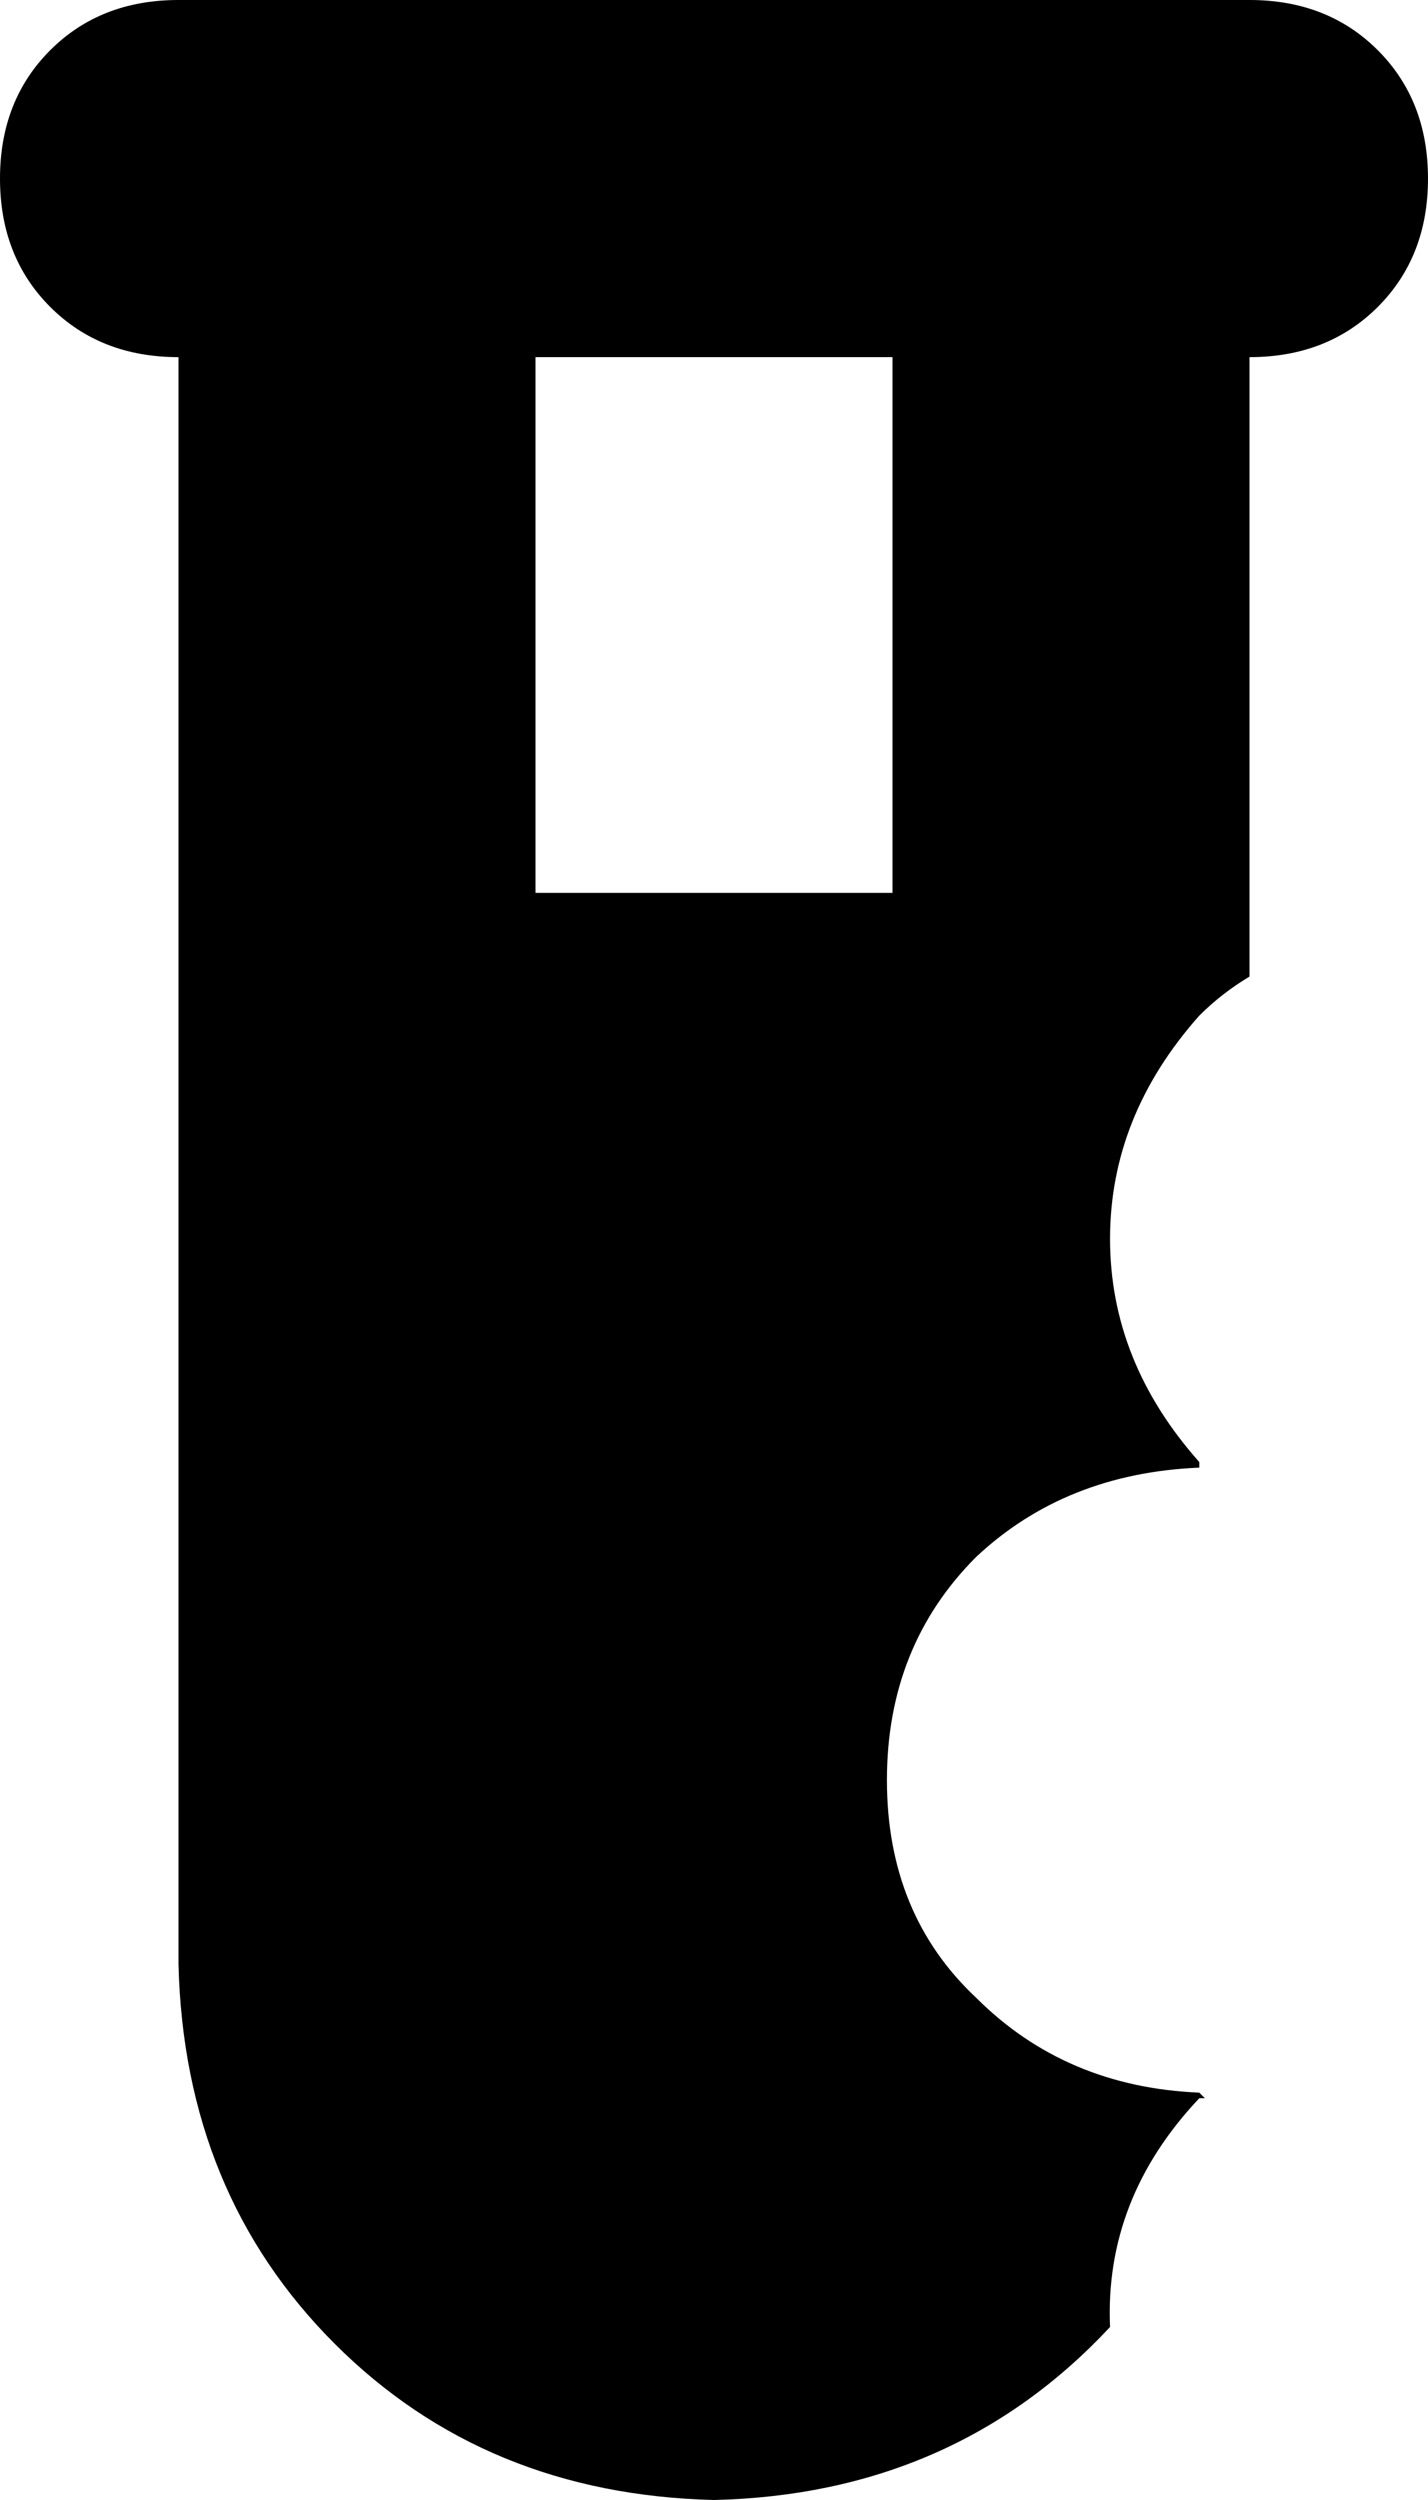 <svg xmlns="http://www.w3.org/2000/svg" viewBox="0 0 256 448">
    <path d="M 0 32 Q 0 18 9 9 L 9 9 Q 18 0 32 0 L 96 0 L 160 0 L 224 0 Q 238 0 247 9 Q 256 18 256 32 Q 256 46 247 55 Q 238 64 224 64 L 224 175 Q 219 178 215 182 Q 199 200 199 222 Q 199 244 215 262 Q 215 262 215 262 Q 215 262 216 262 L 216 262 Q 216 262 215 262 Q 215 263 215 263 Q 215 263 215 263 L 215 263 Q 215 263 215 263 Q 191 264 175 279 Q 159 295 159 319 Q 159 343 175 358 Q 191 374 215 375 Q 215 375 215 375 L 215 375 Q 215 375 215 375 Q 216 376 216 376 L 216 376 Q 215 376 215 376 Q 198 394 199 417 Q 171 447 128 448 Q 87 447 60 420 Q 33 393 32 352 L 32 64 Q 18 64 9 55 Q 0 46 0 32 L 0 32 Z M 96 64 L 96 160 L 160 160 L 160 64 L 96 64 L 96 64 Z"/>
</svg>
